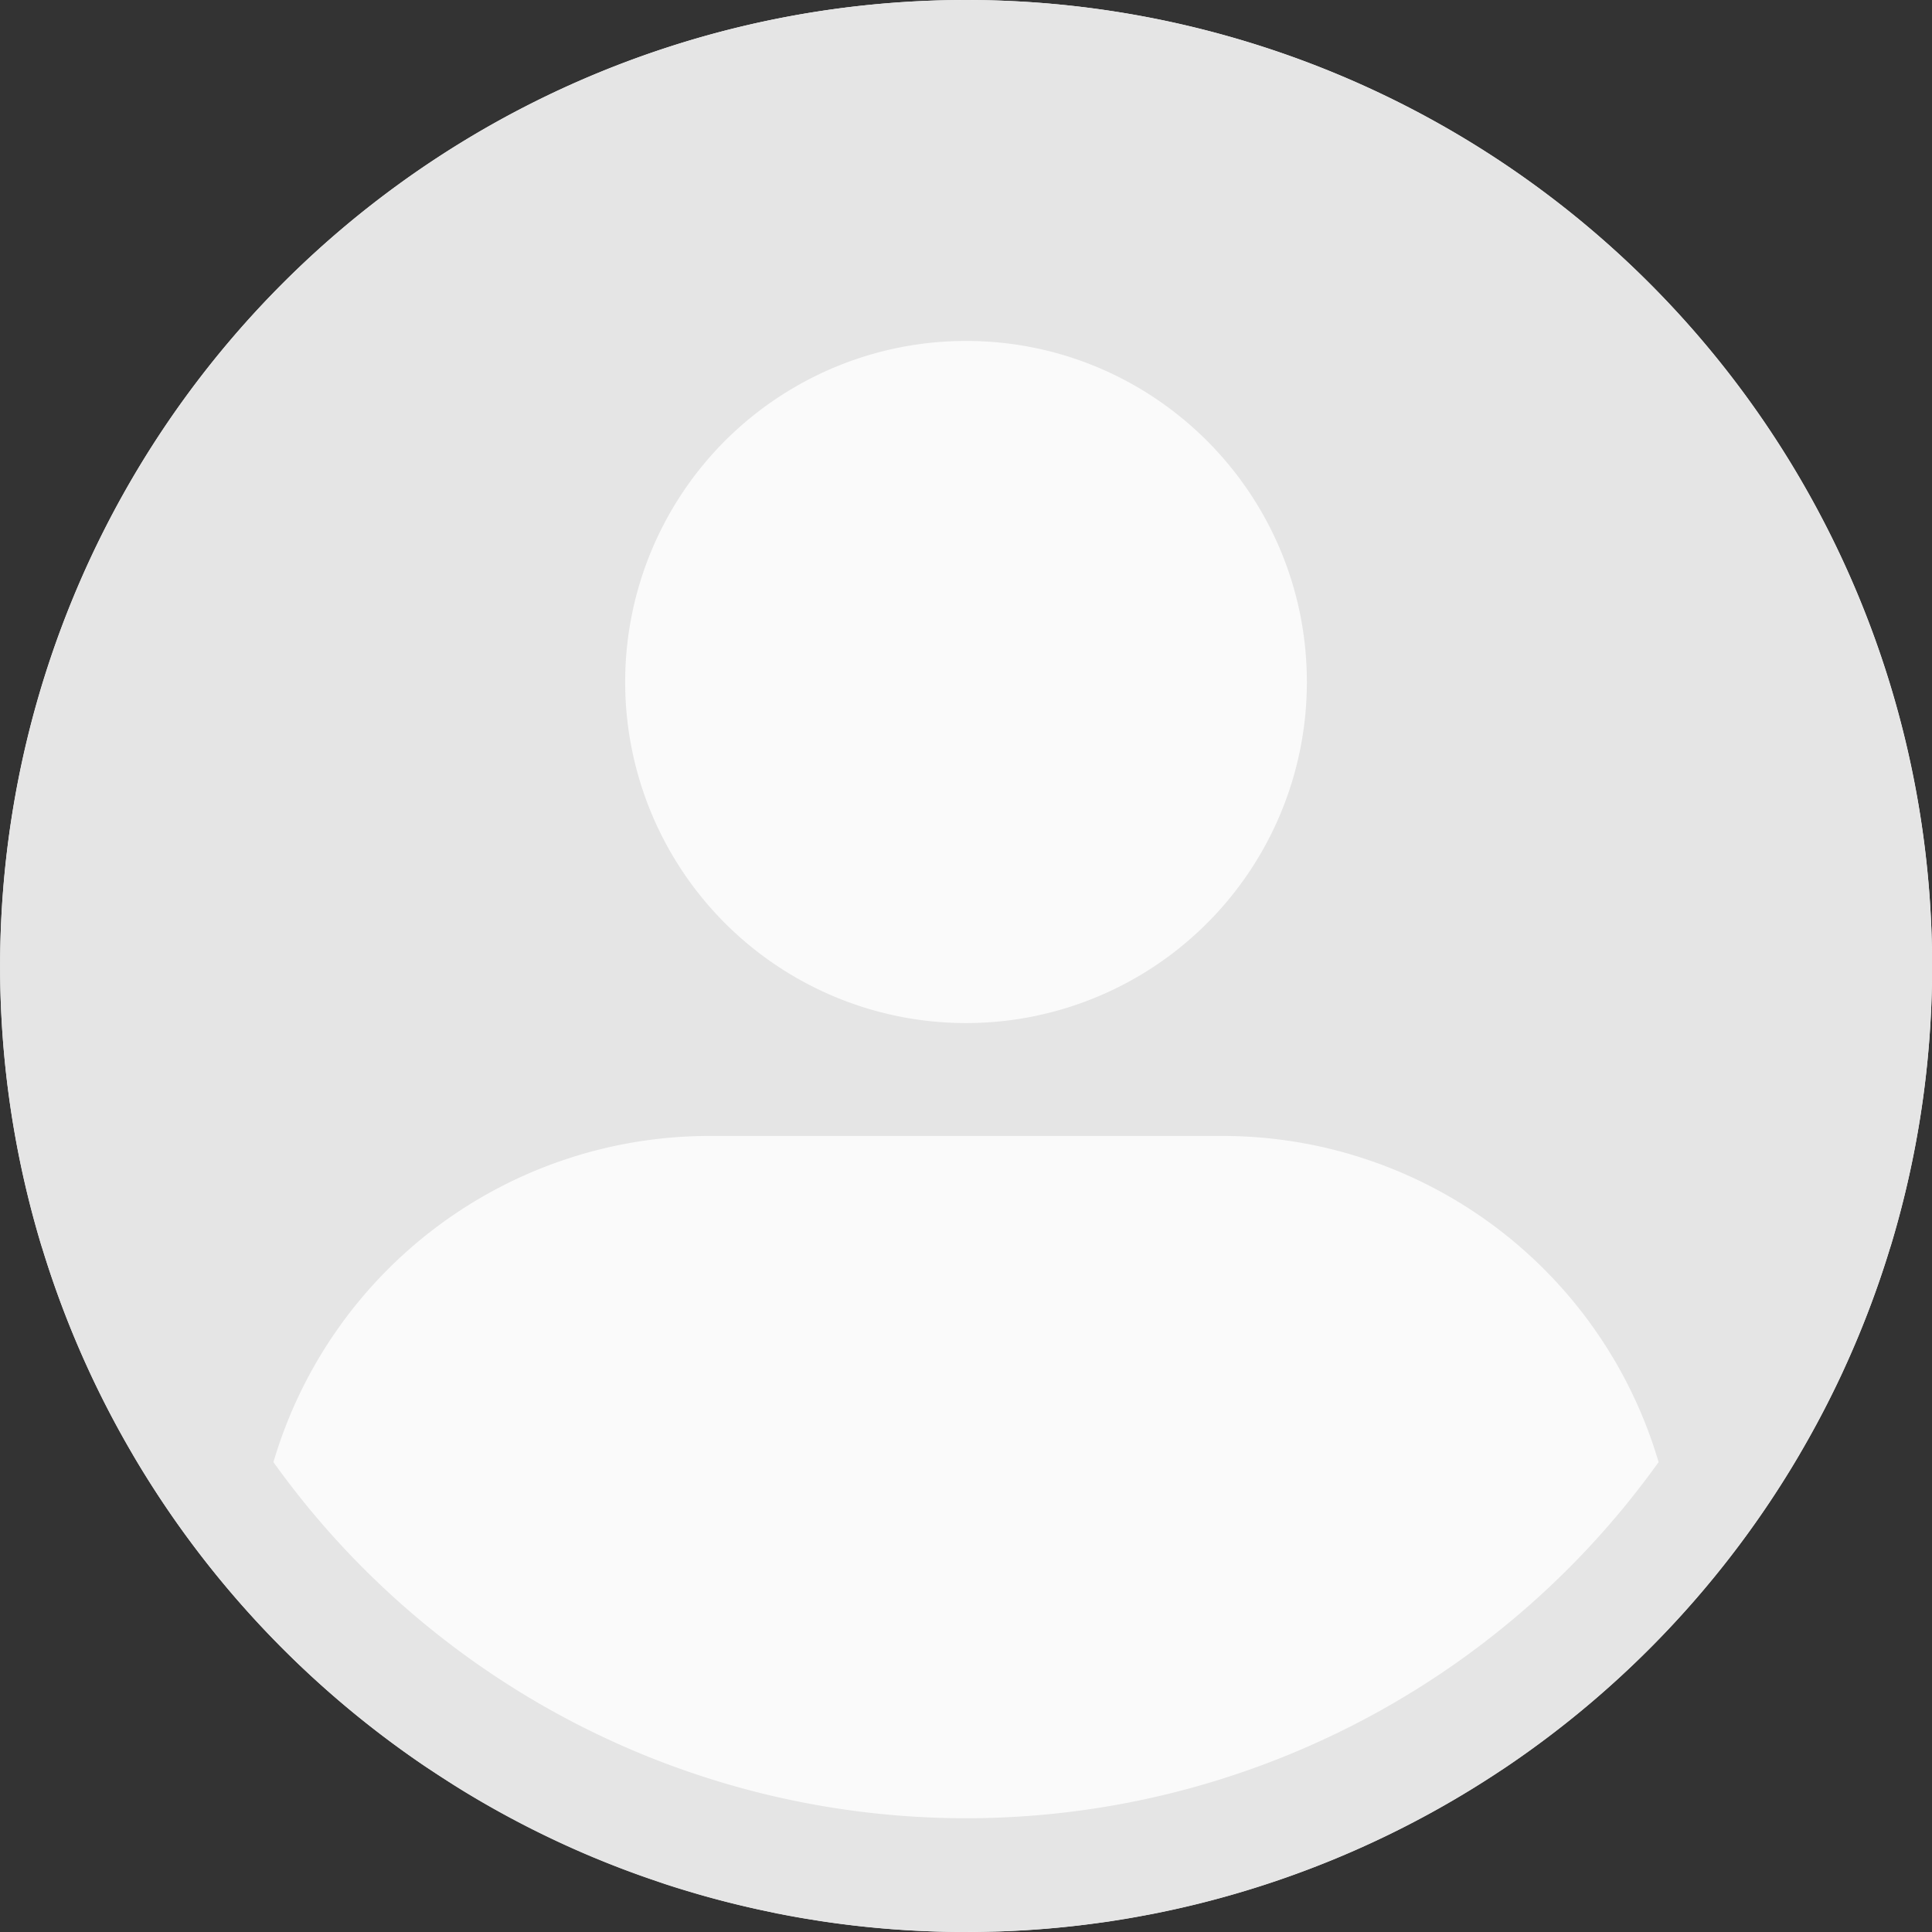 <?xml version="1.0" standalone="no"?><!DOCTYPE svg PUBLIC "-//W3C//DTD SVG 1.1//EN" "http://www.w3.org/Graphics/SVG/1.1/DTD/svg11.dtd"><svg t="1748760747619" class="icon" viewBox="0 0 1024 1024" version="1.1" xmlns="http://www.w3.org/2000/svg" p-id="6666" xmlns:xlink="http://www.w3.org/1999/xlink" width="256" height="256"><rect x="0" y="0" width="1024" height="1024" fill="#333333" stroke="none"/><path d="M512.061 512m-512 0a512 512 0 1 0 1024 0 512 512 0 1 0-1024 0Z" fill="#FAFAFA" p-id="6667"></path><path d="M795.829 938.165l-3.87 2.56a512.211 512.211 0 0 1-180.856 73.683l-9.08 1.687-5.421 0.949-2.409 0.376-6.731 1.084-7.68 1.039-2.184 0.286 1.747-0.226a504.38 504.38 0 0 1-49.724 4.111L512.061 1024c-26.398 0-52.36-1.973-77.749-5.858l-4.382-0.723-2.921-0.452c-3.915-0.663-7.831-1.355-11.716-2.108l-2.184-0.452-1.024-0.151a509.771 509.771 0 0 1-3.223-0.723l-7.319-1.536-5.18-1.175a503.793 503.793 0 0 1-26.338-6.807l-7.093-2.108c-3.524-1.054-7.032-2.153-10.541-3.313l-6.792-2.334a488.584 488.584 0 0 1-25.901-9.653l-5.557-2.274a507.814 507.814 0 0 1-68.668-35.132l-4.683-2.921-8.629-5.572-3.87-2.56-2.5-1.611A514.801 514.801 0 0 1 70.747 771.584l-0.738-1.325a511.473 511.473 0 0 1-22.438-42.812l-0.527-1.16a509.651 509.651 0 0 1-25.148-66.319l0.512 1.912c-64.105-210.131 12.8-437.76 191.202-565.82a511.699 511.699 0 0 1 596.902 0c178.387 128.06 255.307 355.689 191.202 565.82l0.512-1.912a508.552 508.552 0 0 1-25.148 66.319l-0.512 1.16c-6.807 14.622-14.306 28.913-22.453 42.812l-0.738 1.325A513.626 513.626 0 0 1 798.329 936.538l-2.409 1.611h-0.09z m-147.727-336.083H376.019A240.941 240.941 0 0 0 144.927 774.957a451.388 451.388 0 0 0 367.074 188.747c145.619 0 282.308-70.28 367.089-188.762a240.941 240.941 0 0 0-230.972-172.86zM512 180.706a180.631 180.631 0 0 0-156.446 90.383 180.872 180.872 0 0 0 0 180.766 180.631 180.631 0 0 0 337.107-90.383c0-99.84-80.881-180.766-180.661-180.766z" fill="#E5E5E5" p-id="6668"></path></svg>